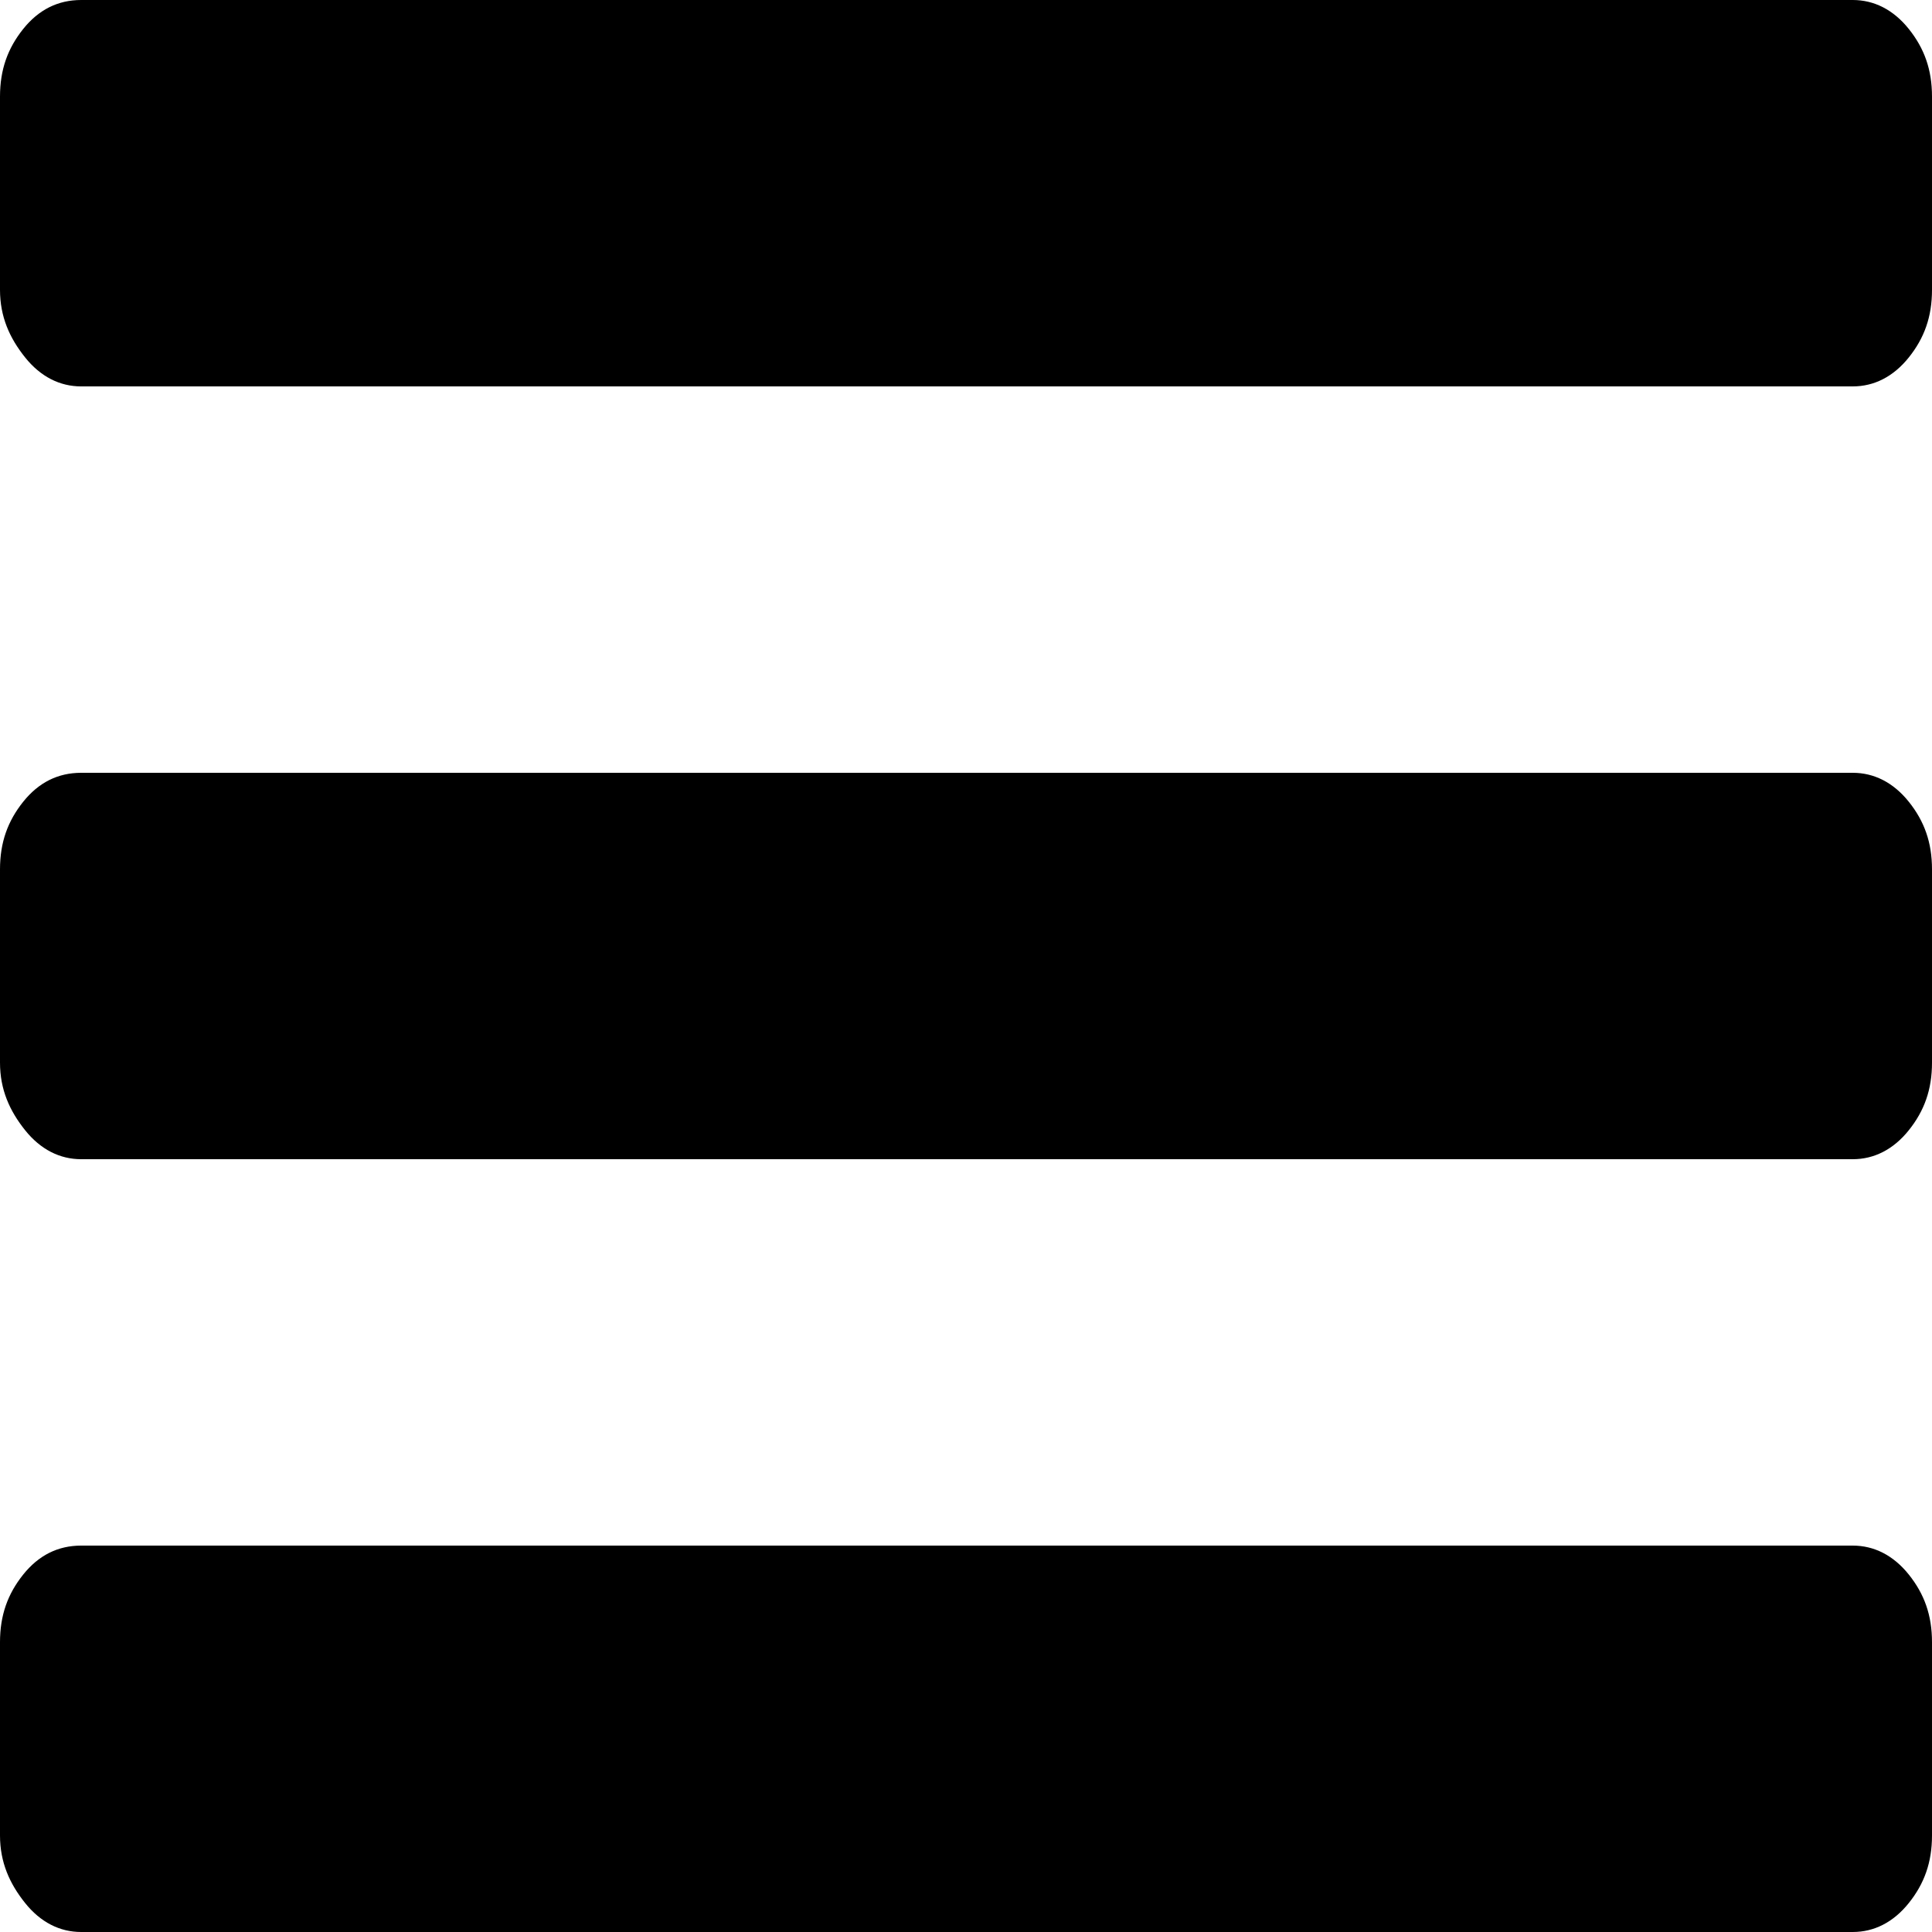 <svg version="1.1" xmlns="http://www.w3.org/2000/svg" xmlns:xlink="http://www.w3.org/1999/xlink" x="0px" y="0px"
	 viewBox="0 0 100 100" style="enable-background:new 0 0 100 100; max-height: 100px; max-width: 100px;" xml:space="preserve">
<path d="M100,85v10c0,1.4-0.4,2.5-1.2,3.5c-0.8,1-1.8,1.5-2.9,1.5H4.2c-1.1,0-2.1-0.5-2.9-1.5S0,96.4,0,95V85c0-1.4,0.4-2.5,1.2-3.5
	S3,80,4.2,80h91.7c1.1,0,2.1,0.5,2.9,1.5C99.6,82.5,100,83.6,100,85z M100,45v10c0,1.4-0.4,2.5-1.2,3.5c-0.8,1-1.8,1.5-2.9,1.5H4.2
	c-1.1,0-2.1-0.5-2.9-1.5S0,56.4,0,55V45c0-1.4,0.4-2.5,1.2-3.5S3,40,4.2,40h91.7c1.1,0,2.1,0.5,2.9,1.5C99.6,42.5,100,43.6,100,45z
	 M100,5v10c0,1.4-0.4,2.5-1.2,3.5c-0.8,1-1.8,1.5-2.9,1.5H4.2c-1.1,0-2.1-0.5-2.9-1.5S0,16.4,0,15V5c0-1.4,0.4-2.5,1.2-3.5
	S3,0,4.2,0h91.7c1.1,0,2.1,0.5,2.9,1.5C99.6,2.5,100,3.6,100,5z"/>
</svg>
